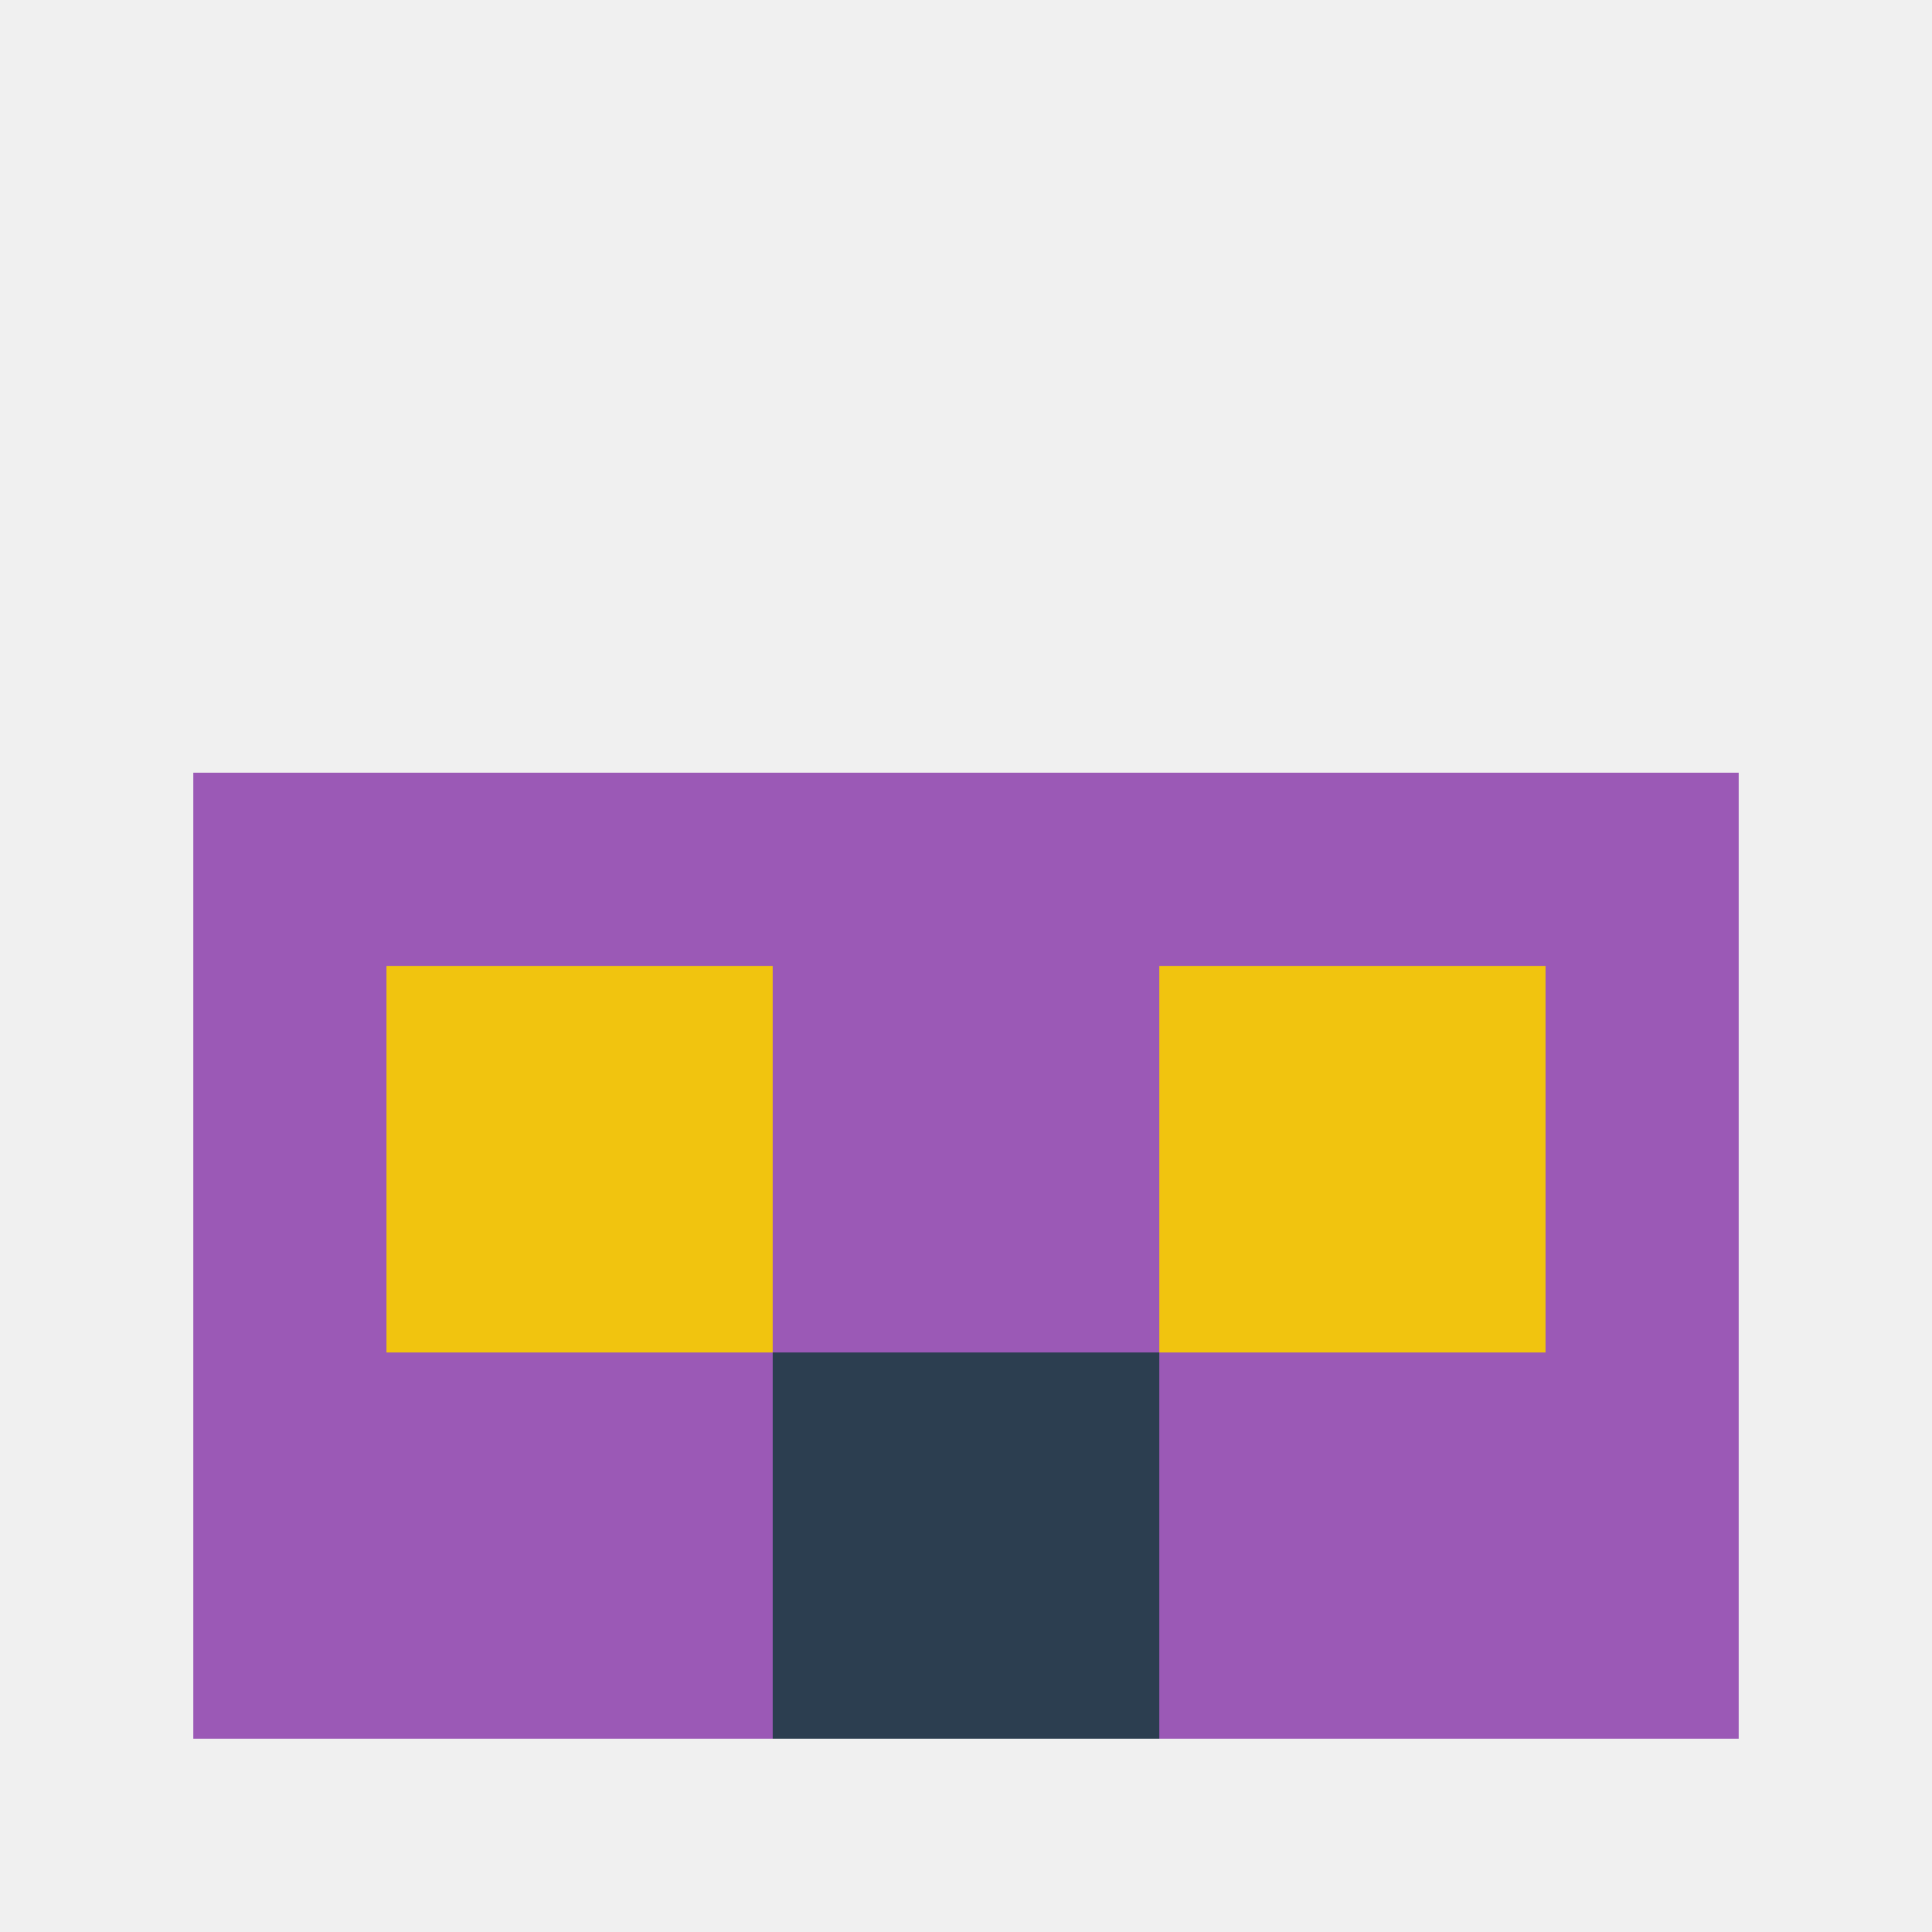 <svg xmlns="http://www.w3.org/2000/svg" viewBox="0 0 100 100">
  <rect width="100" height="100" fill="#f0f0f0"/>
  <rect x="10" y="40" width="80" height="50" fill="#9b59b6"/>
  <rect x="20" y="50" width="20" height="20" fill="#f1c40f"/>
  <rect x="60" y="50" width="20" height="20" fill="#f1c40f"/>
  <rect x="40" y="70" width="20" height="20" fill="#2c3e50"/>
</svg>
